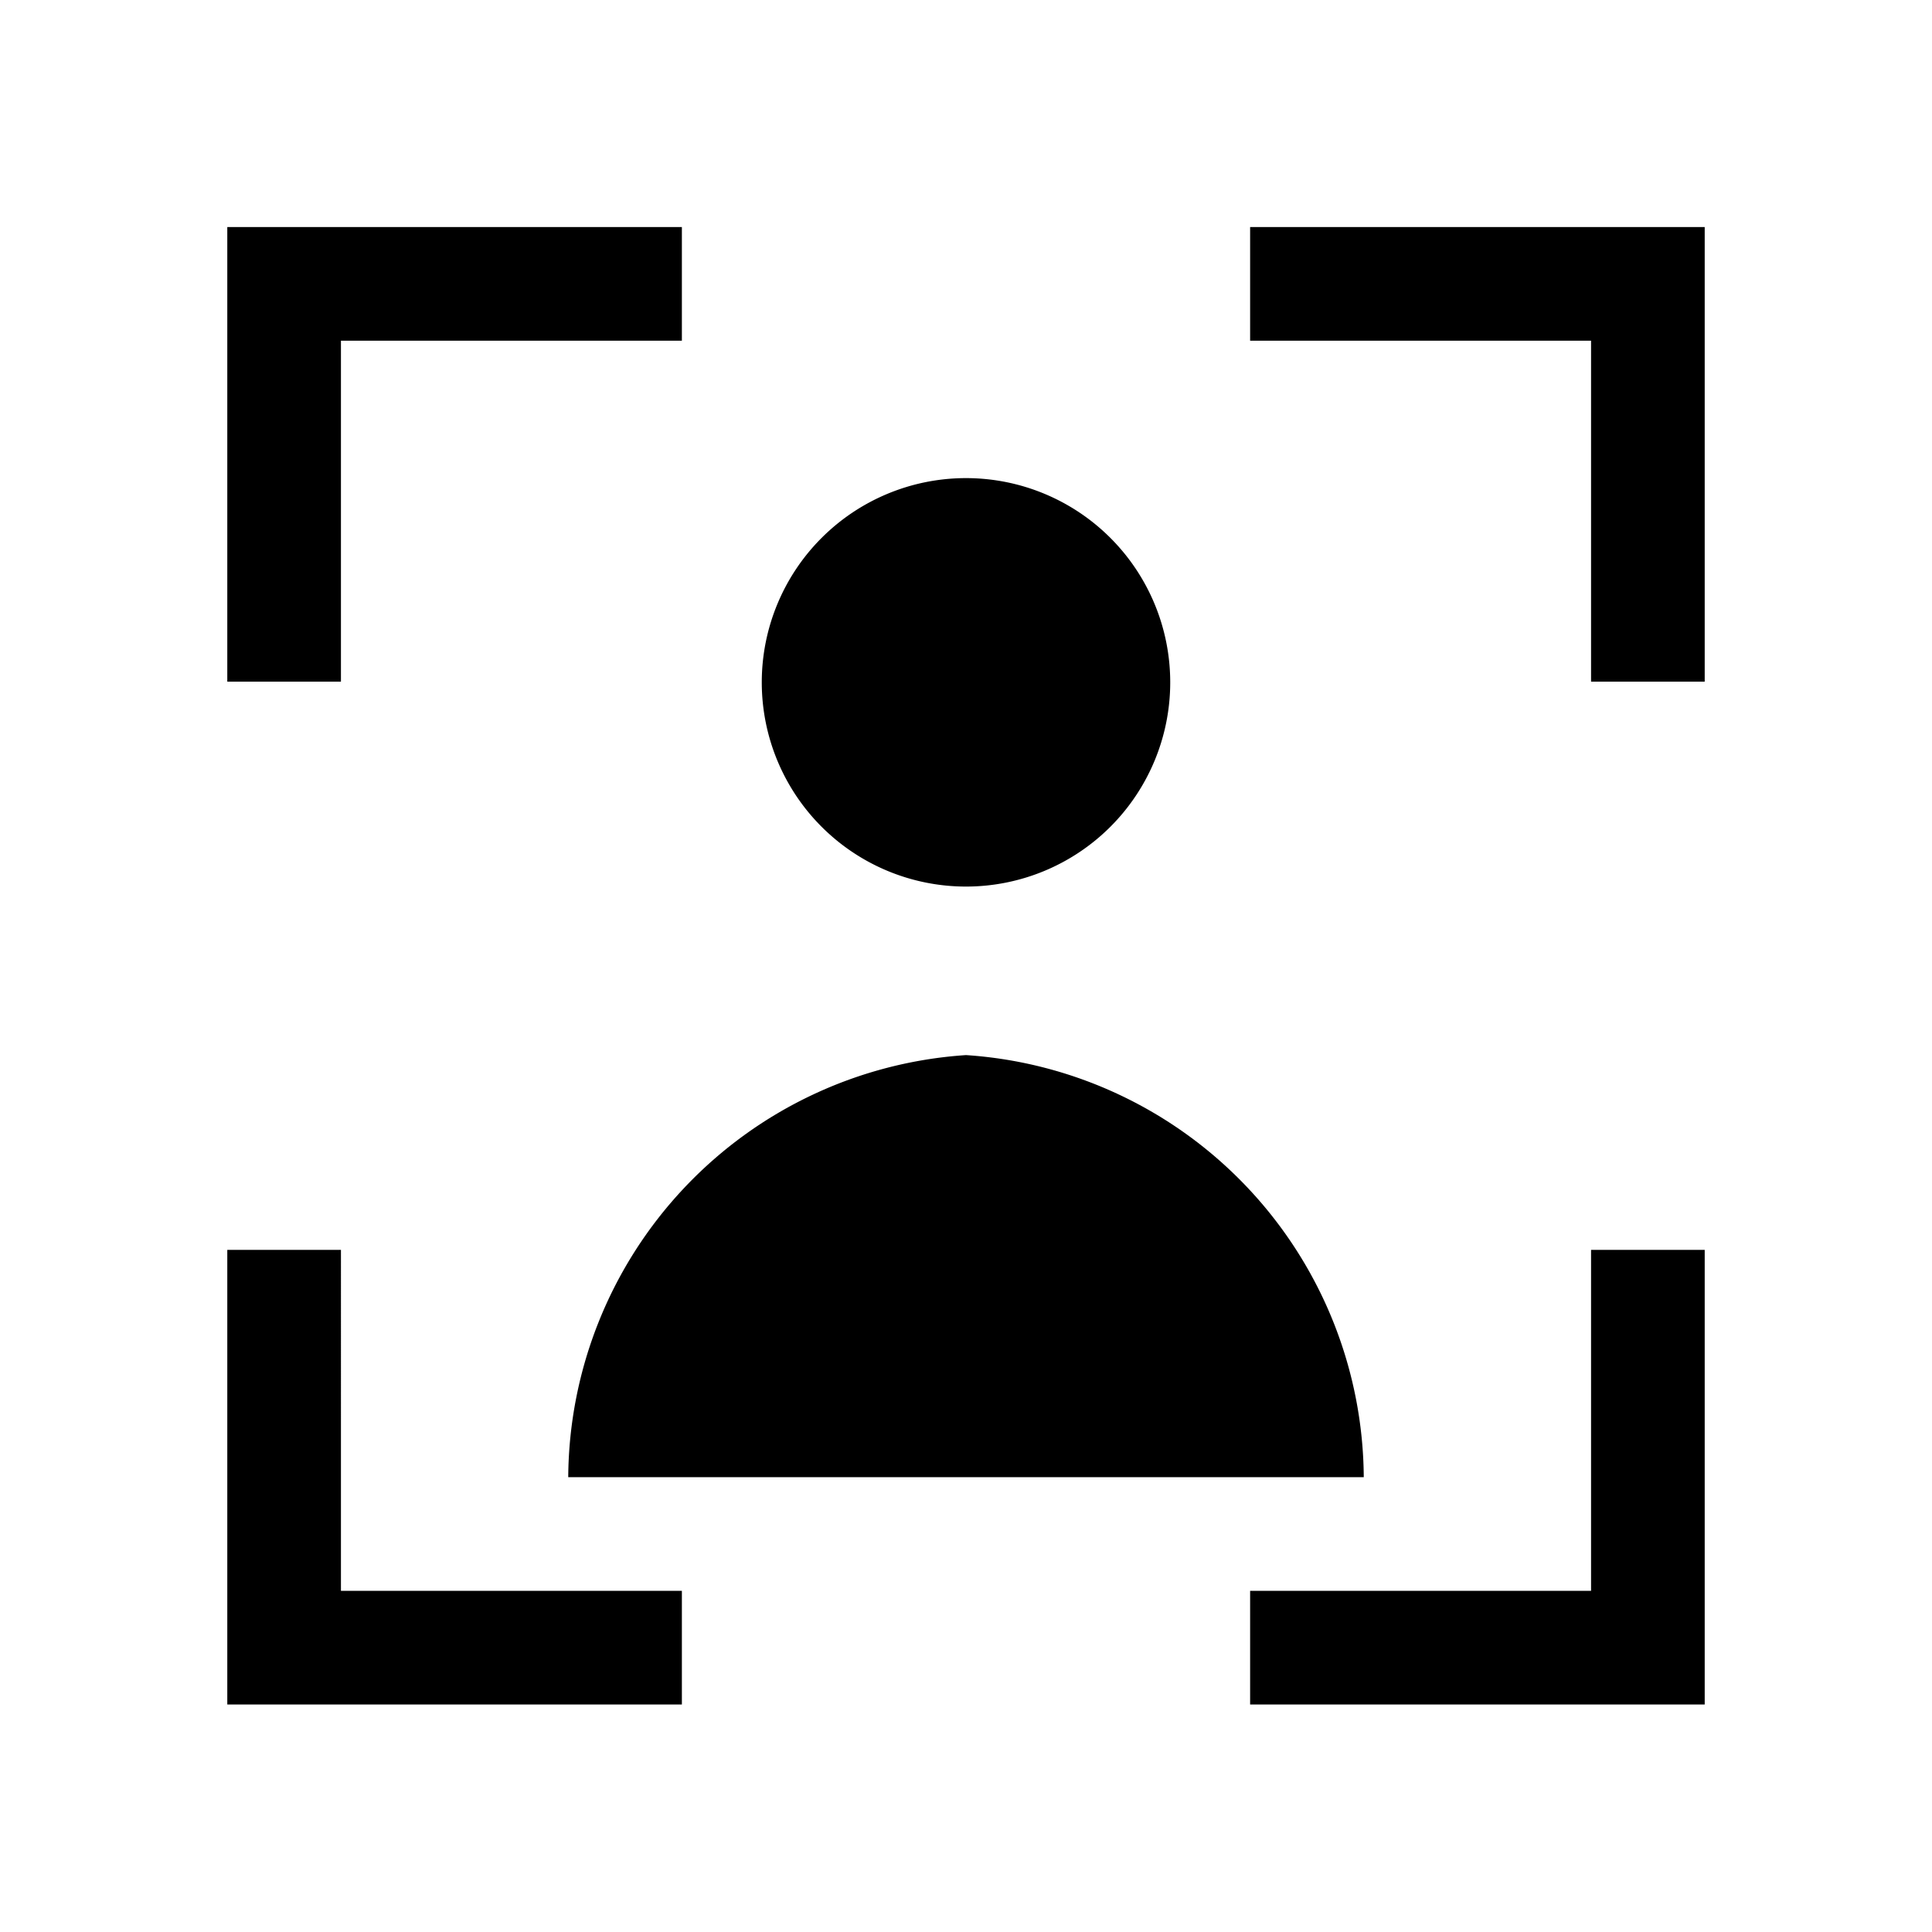 <svg xmlns="http://www.w3.org/2000/svg" viewBox="0 0 17 17"><path d="M10.297 6.004A1.797 1.797 0 1 1 8.5 4.207a1.797 1.797 0 0 1 1.797 1.797zM12 12.998a3.747 3.747 0 0 0-3.5-3.714A3.747 3.747 0 0 0 5 12.998zm-10-11v4h1v-3h3v-1H2zm9 0v1h3v3h1v-4zm-8 9H2v4h4v-1H3zm11 3h-3v1h4v-4h-1z"/></svg>